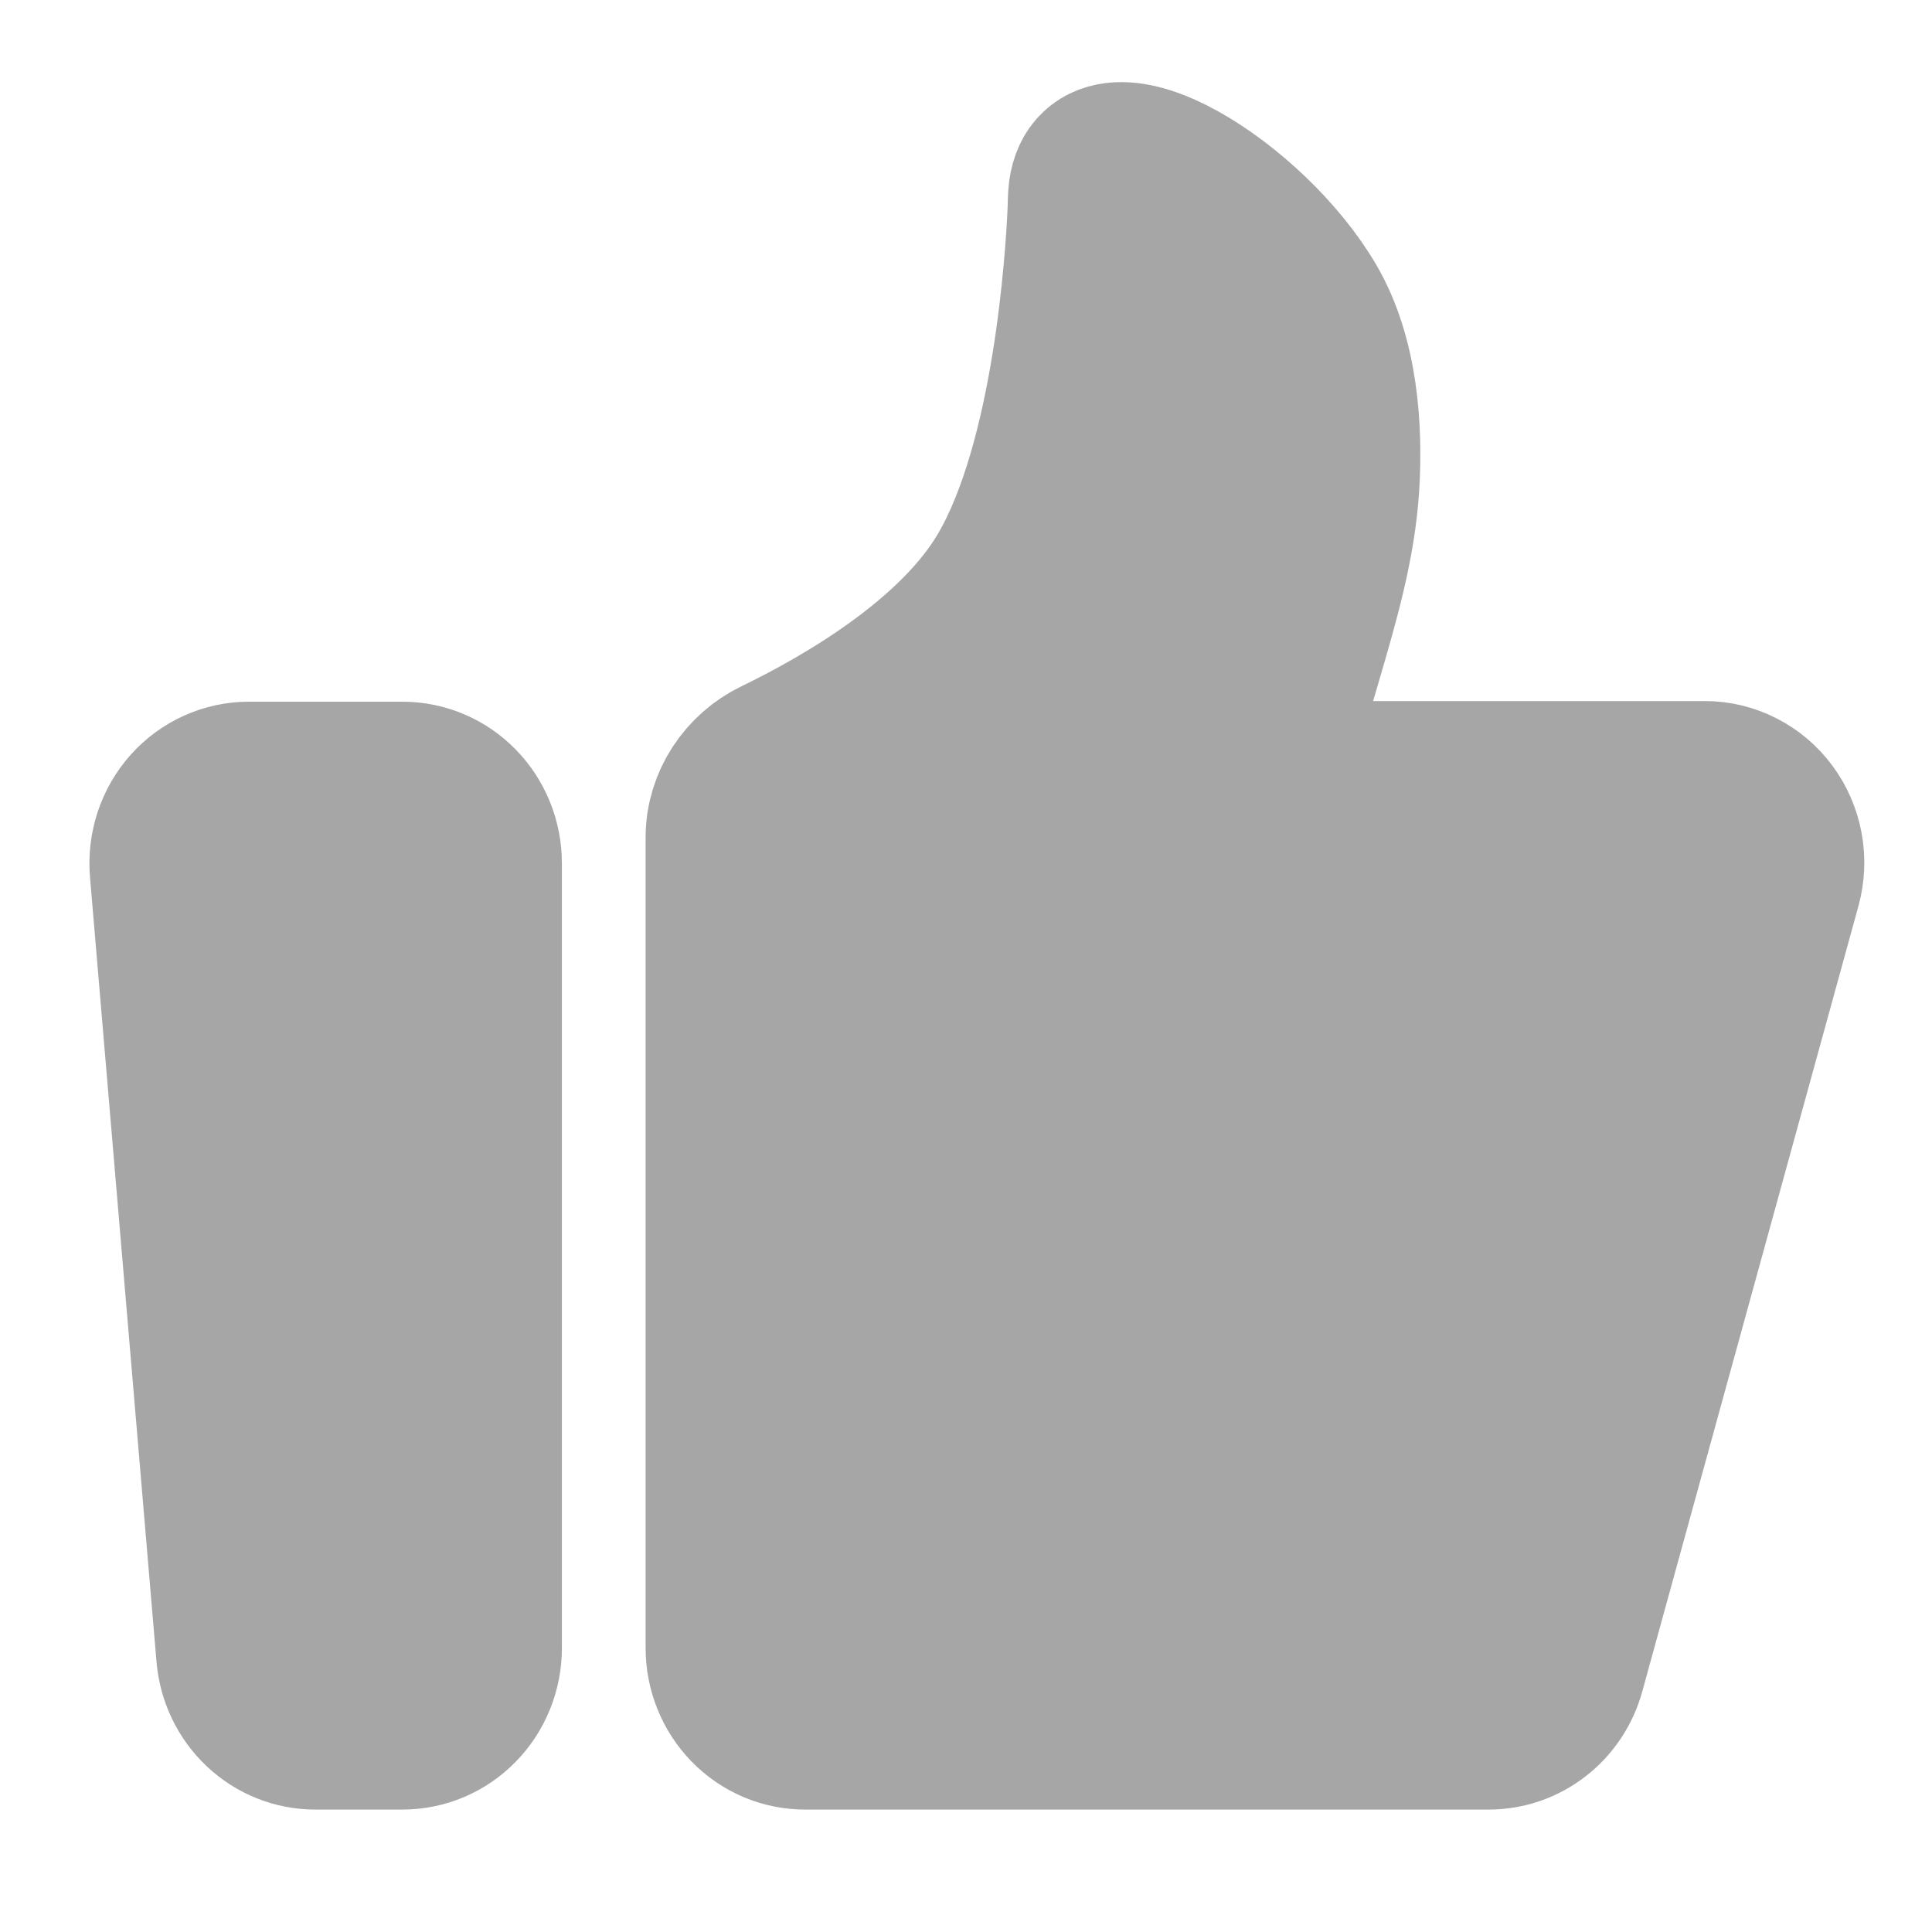<svg width="30" height="30" viewBox="0 0 30 30" fill="none" xmlns="http://www.w3.org/2000/svg">
<path d="M2.618 13.515C2.603 13.338 2.625 13.159 2.68 12.991C2.736 12.823 2.825 12.668 2.942 12.537C3.059 12.406 3.202 12.301 3.36 12.23C3.519 12.158 3.69 12.121 3.863 12.121H6.25C6.582 12.121 6.9 12.256 7.134 12.497C7.369 12.738 7.5 13.064 7.5 13.404V25.591C7.5 25.931 7.369 26.258 7.134 26.498C6.9 26.739 6.582 26.874 6.25 26.874H4.897C4.584 26.874 4.282 26.754 4.052 26.537C3.821 26.32 3.678 26.022 3.651 25.702L2.618 13.515ZM11.25 13.003C11.25 12.467 11.575 11.987 12.047 11.759C13.078 11.26 14.834 10.257 15.625 8.902C16.646 7.155 16.838 3.998 16.87 3.275C16.874 3.174 16.872 3.073 16.885 2.973C17.054 1.72 19.41 3.183 20.313 4.73C20.803 5.569 20.866 6.672 20.815 7.533C20.759 8.454 20.496 9.344 20.238 10.228L19.688 12.111H26.474C26.667 12.111 26.857 12.157 27.03 12.246C27.203 12.334 27.354 12.462 27.47 12.62C27.587 12.778 27.666 12.962 27.702 13.156C27.738 13.351 27.729 13.552 27.677 13.743L24.32 25.94C24.246 26.209 24.089 26.446 23.871 26.614C23.654 26.783 23.389 26.874 23.117 26.874H12.5C12.169 26.874 11.851 26.739 11.616 26.498C11.382 26.258 11.25 25.931 11.25 25.591V13.003Z" fill="#A6A6A6" stroke="#A6A6A6" stroke-width="2.45" stroke-linecap="round" stroke-linejoin="round"/>
</svg>
